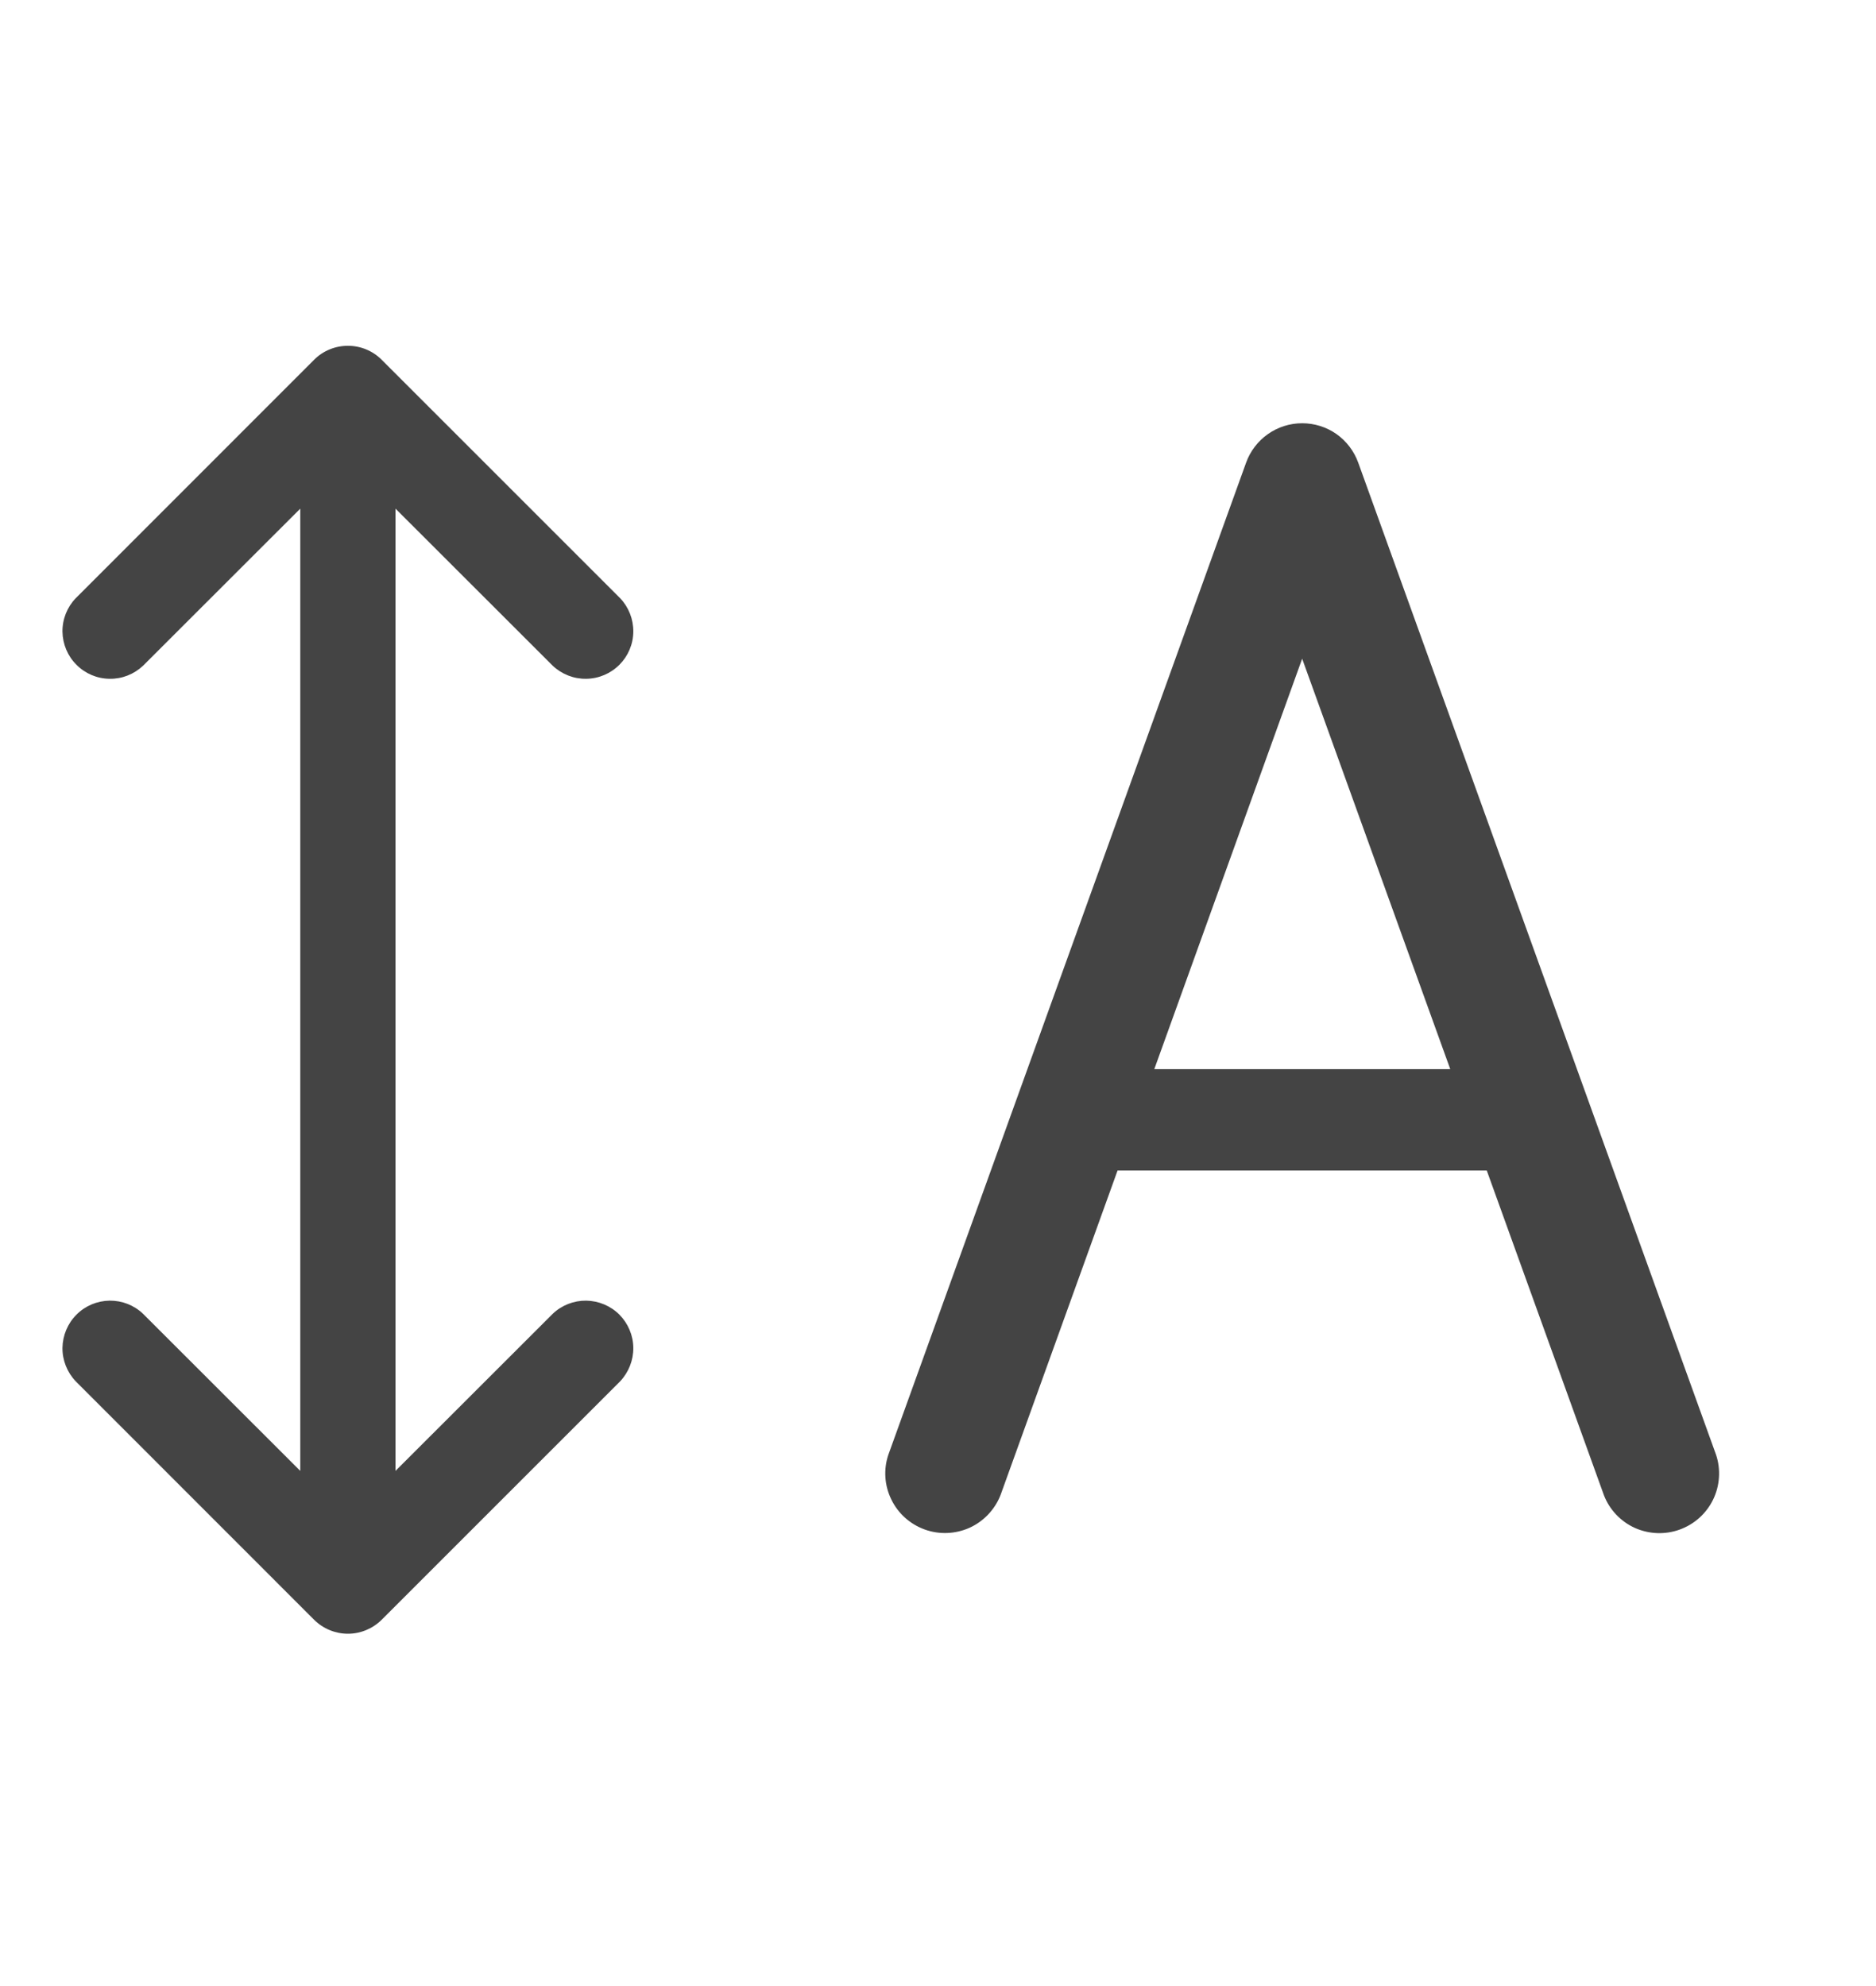 <svg width="17" height="18" viewBox="0 0 17 18" fill="none" xmlns="http://www.w3.org/2000/svg">
<g clip-path="url(#clip0_872_22603)">
<path fill-rule="evenodd" clip-rule="evenodd" d="M3.458 3.26C3.377 3.179 3.267 3.134 3.153 3.134C3.038 3.134 2.928 3.179 2.847 3.26L0.686 5.422C0.608 5.503 0.565 5.612 0.566 5.725C0.568 5.838 0.613 5.946 0.693 6.025C0.772 6.105 0.88 6.151 0.993 6.152C1.106 6.154 1.214 6.111 1.296 6.034L2.721 4.61V13.331L1.296 11.907C1.214 11.829 1.106 11.787 0.993 11.788C0.88 11.79 0.772 11.835 0.693 11.915C0.613 11.995 0.568 12.103 0.566 12.216C0.565 12.328 0.608 12.437 0.686 12.519L2.847 14.681C2.928 14.761 3.038 14.807 3.153 14.807C3.267 14.807 3.377 14.761 3.458 14.681L5.62 12.519C5.697 12.437 5.74 12.328 5.739 12.216C5.738 12.103 5.692 11.995 5.613 11.915C5.533 11.835 5.425 11.79 5.312 11.788C5.2 11.787 5.091 11.829 5.009 11.907L3.584 13.331V4.61L5.009 6.034C5.091 6.111 5.2 6.154 5.312 6.152C5.425 6.151 5.533 6.105 5.613 6.025C5.692 5.946 5.738 5.838 5.739 5.725C5.74 5.612 5.697 5.503 5.62 5.422L3.458 3.26ZM11.8 3.836C11.911 3.836 12.02 3.87 12.111 3.934C12.201 3.998 12.27 4.088 12.308 4.193L15.551 13.186C15.595 13.319 15.585 13.465 15.524 13.591C15.462 13.718 15.354 13.815 15.221 13.863C15.089 13.911 14.943 13.905 14.815 13.848C14.687 13.79 14.586 13.684 14.535 13.553L13.473 10.609H10.127L9.066 13.552C9.014 13.683 8.913 13.789 8.785 13.847C8.657 13.904 8.511 13.91 8.379 13.862C8.247 13.814 8.138 13.717 8.077 13.59C8.015 13.464 8.005 13.318 8.05 13.185L11.292 4.193C11.33 4.088 11.399 3.998 11.49 3.934C11.581 3.87 11.689 3.836 11.8 3.836ZM11.8 5.97L13.142 9.69H10.46L11.8 5.97Z" fill="#444444"/>
</g>
<defs>
<clipPath id="clip0_872_22603">
<rect width="16.213" height="16.213" fill="white" transform="translate(0.451 0.864)"/>
</clipPath>
</defs>
</svg>
